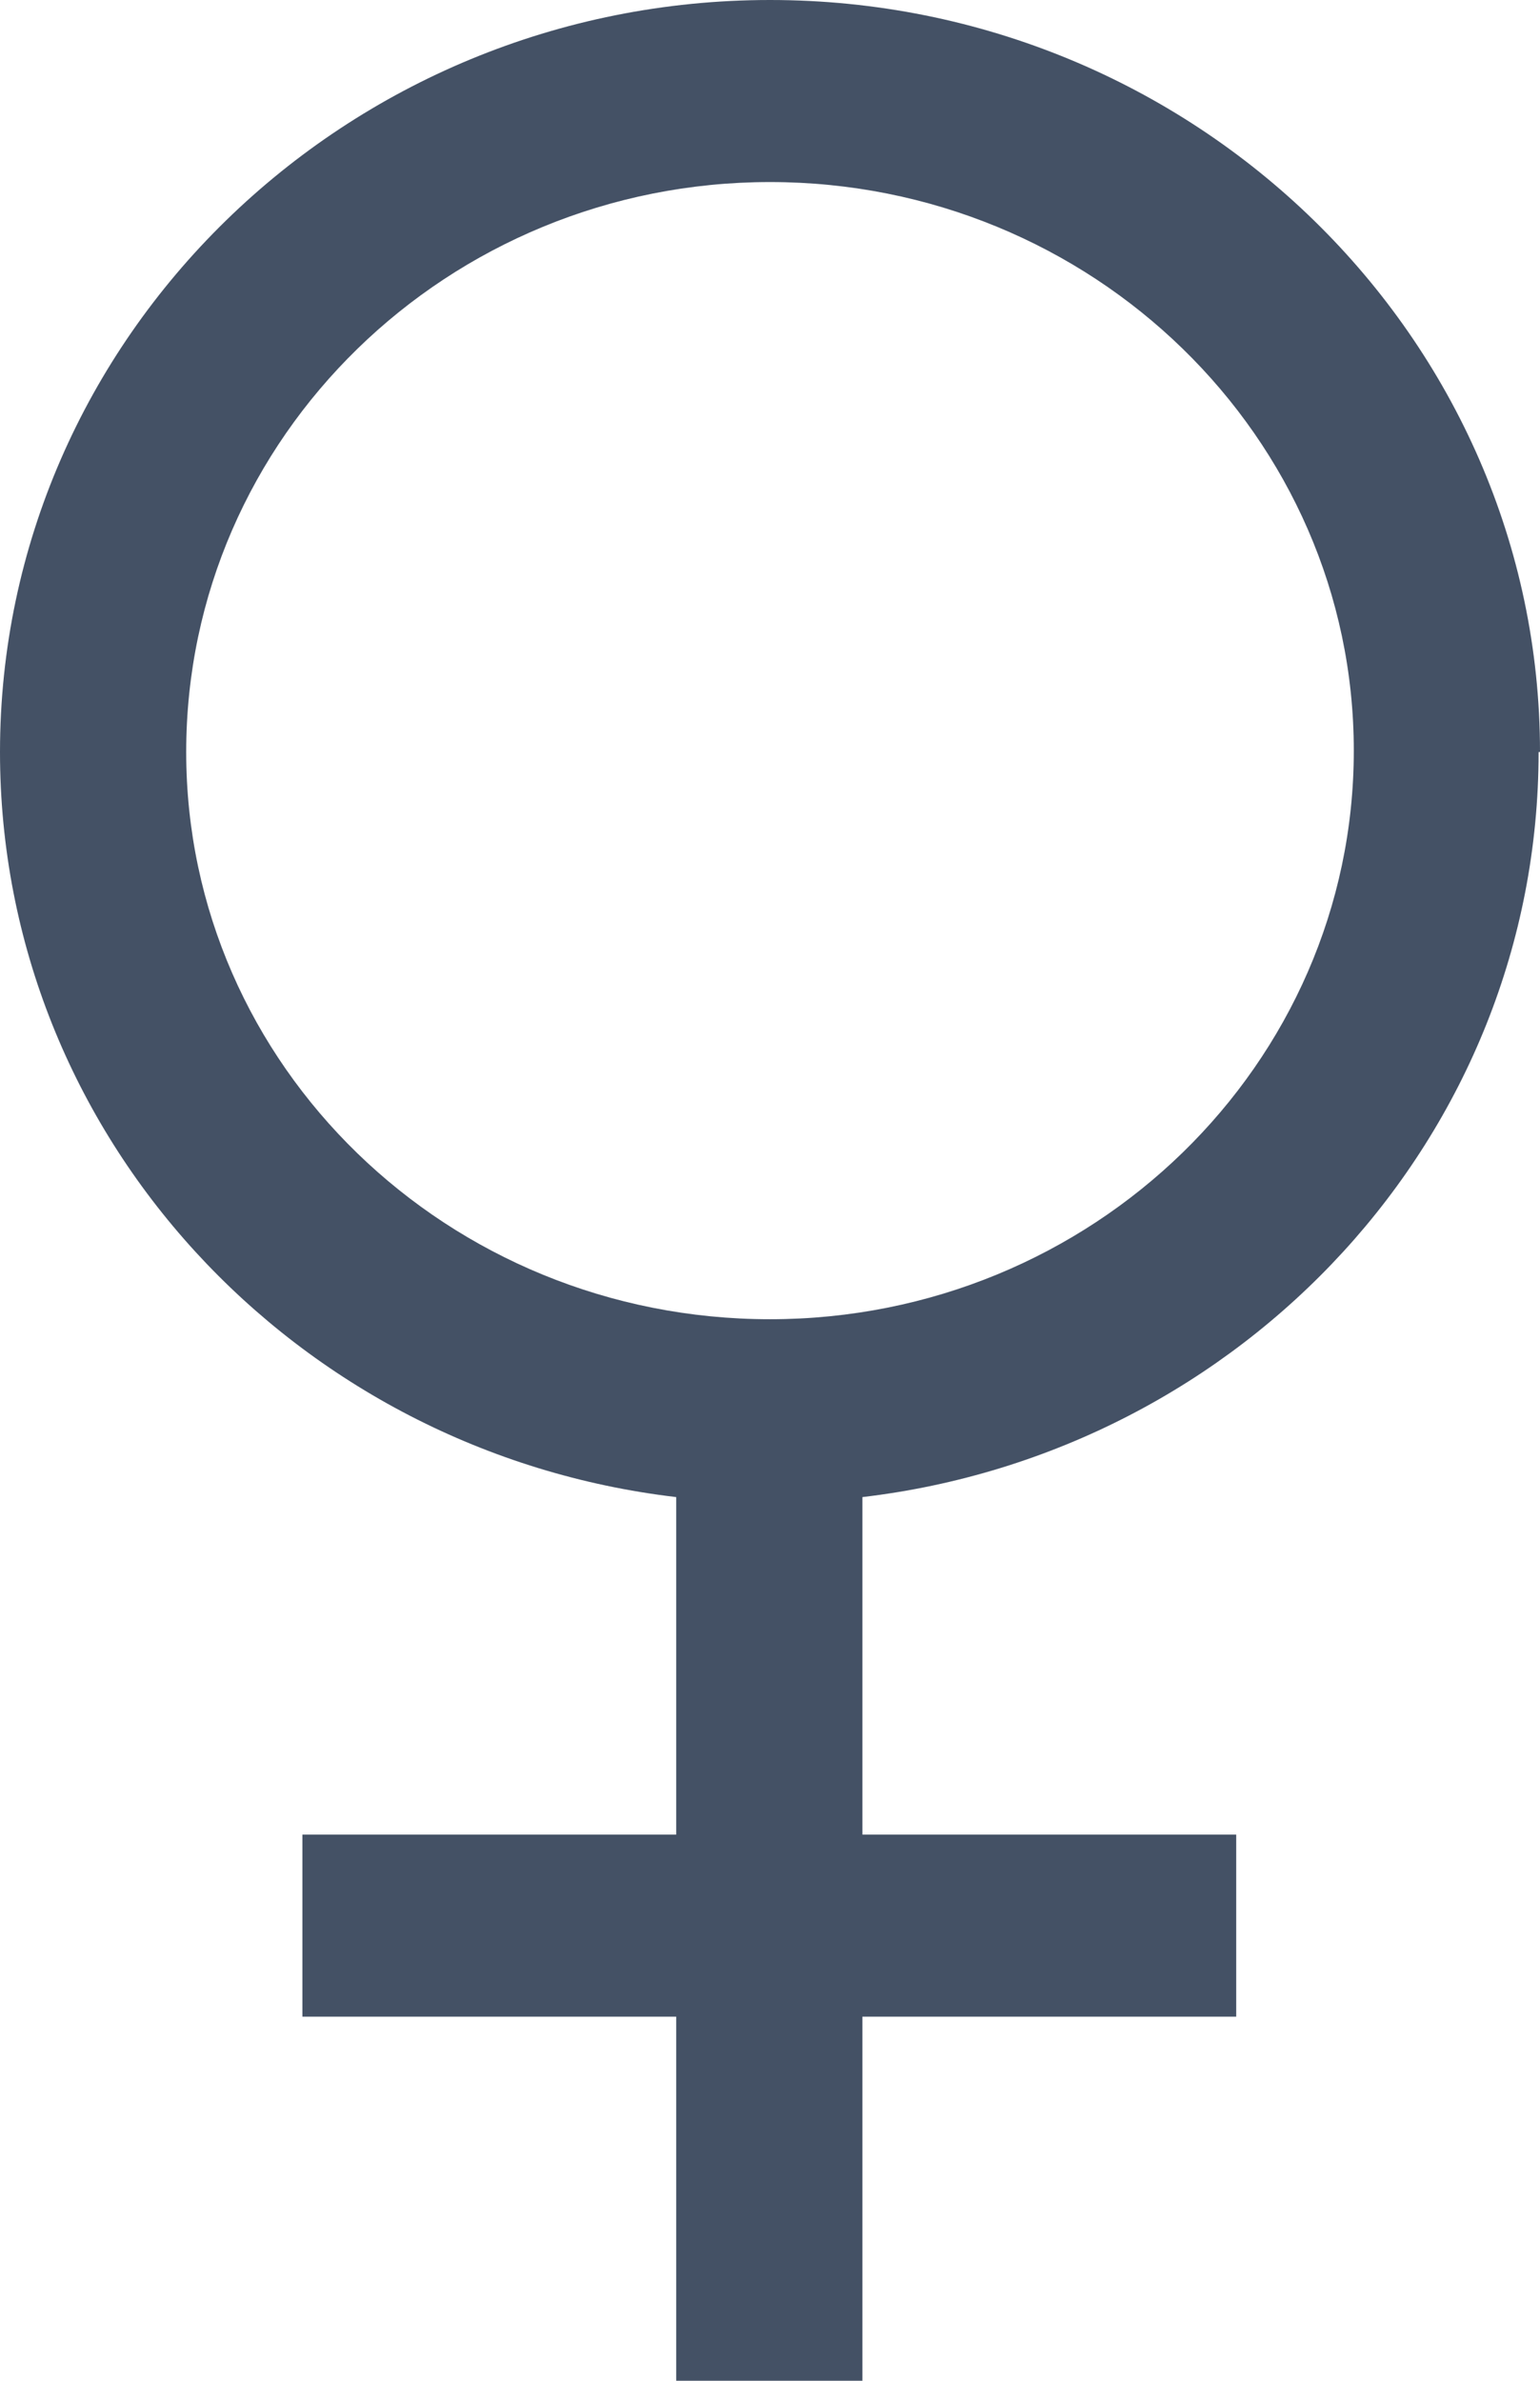 <?xml version="1.0" encoding="UTF-8"?>
<svg id="a" data-name="Layer 1" xmlns="http://www.w3.org/2000/svg" viewBox="0 0 11 17">
  <path d="m11,5.37c0-2.96-2.47-5.37-5.5-5.37S0,2.41,0,5.37c0,2.74,2.11,5,4.83,5.32v2.41h-2.67v1.3h2.67v2.6h1.33v-2.6h2.67v-1.3h-2.67v-2.41c2.72-.32,4.83-2.58,4.83-5.32Zm-9.67,0C1.33,3.12,3.2,1.3,5.5,1.3s4.17,1.82,4.17,4.06-1.87,4.06-4.17,4.06S1.33,7.61,1.33,5.37Z" style="fill: #445165;"/>
</svg>